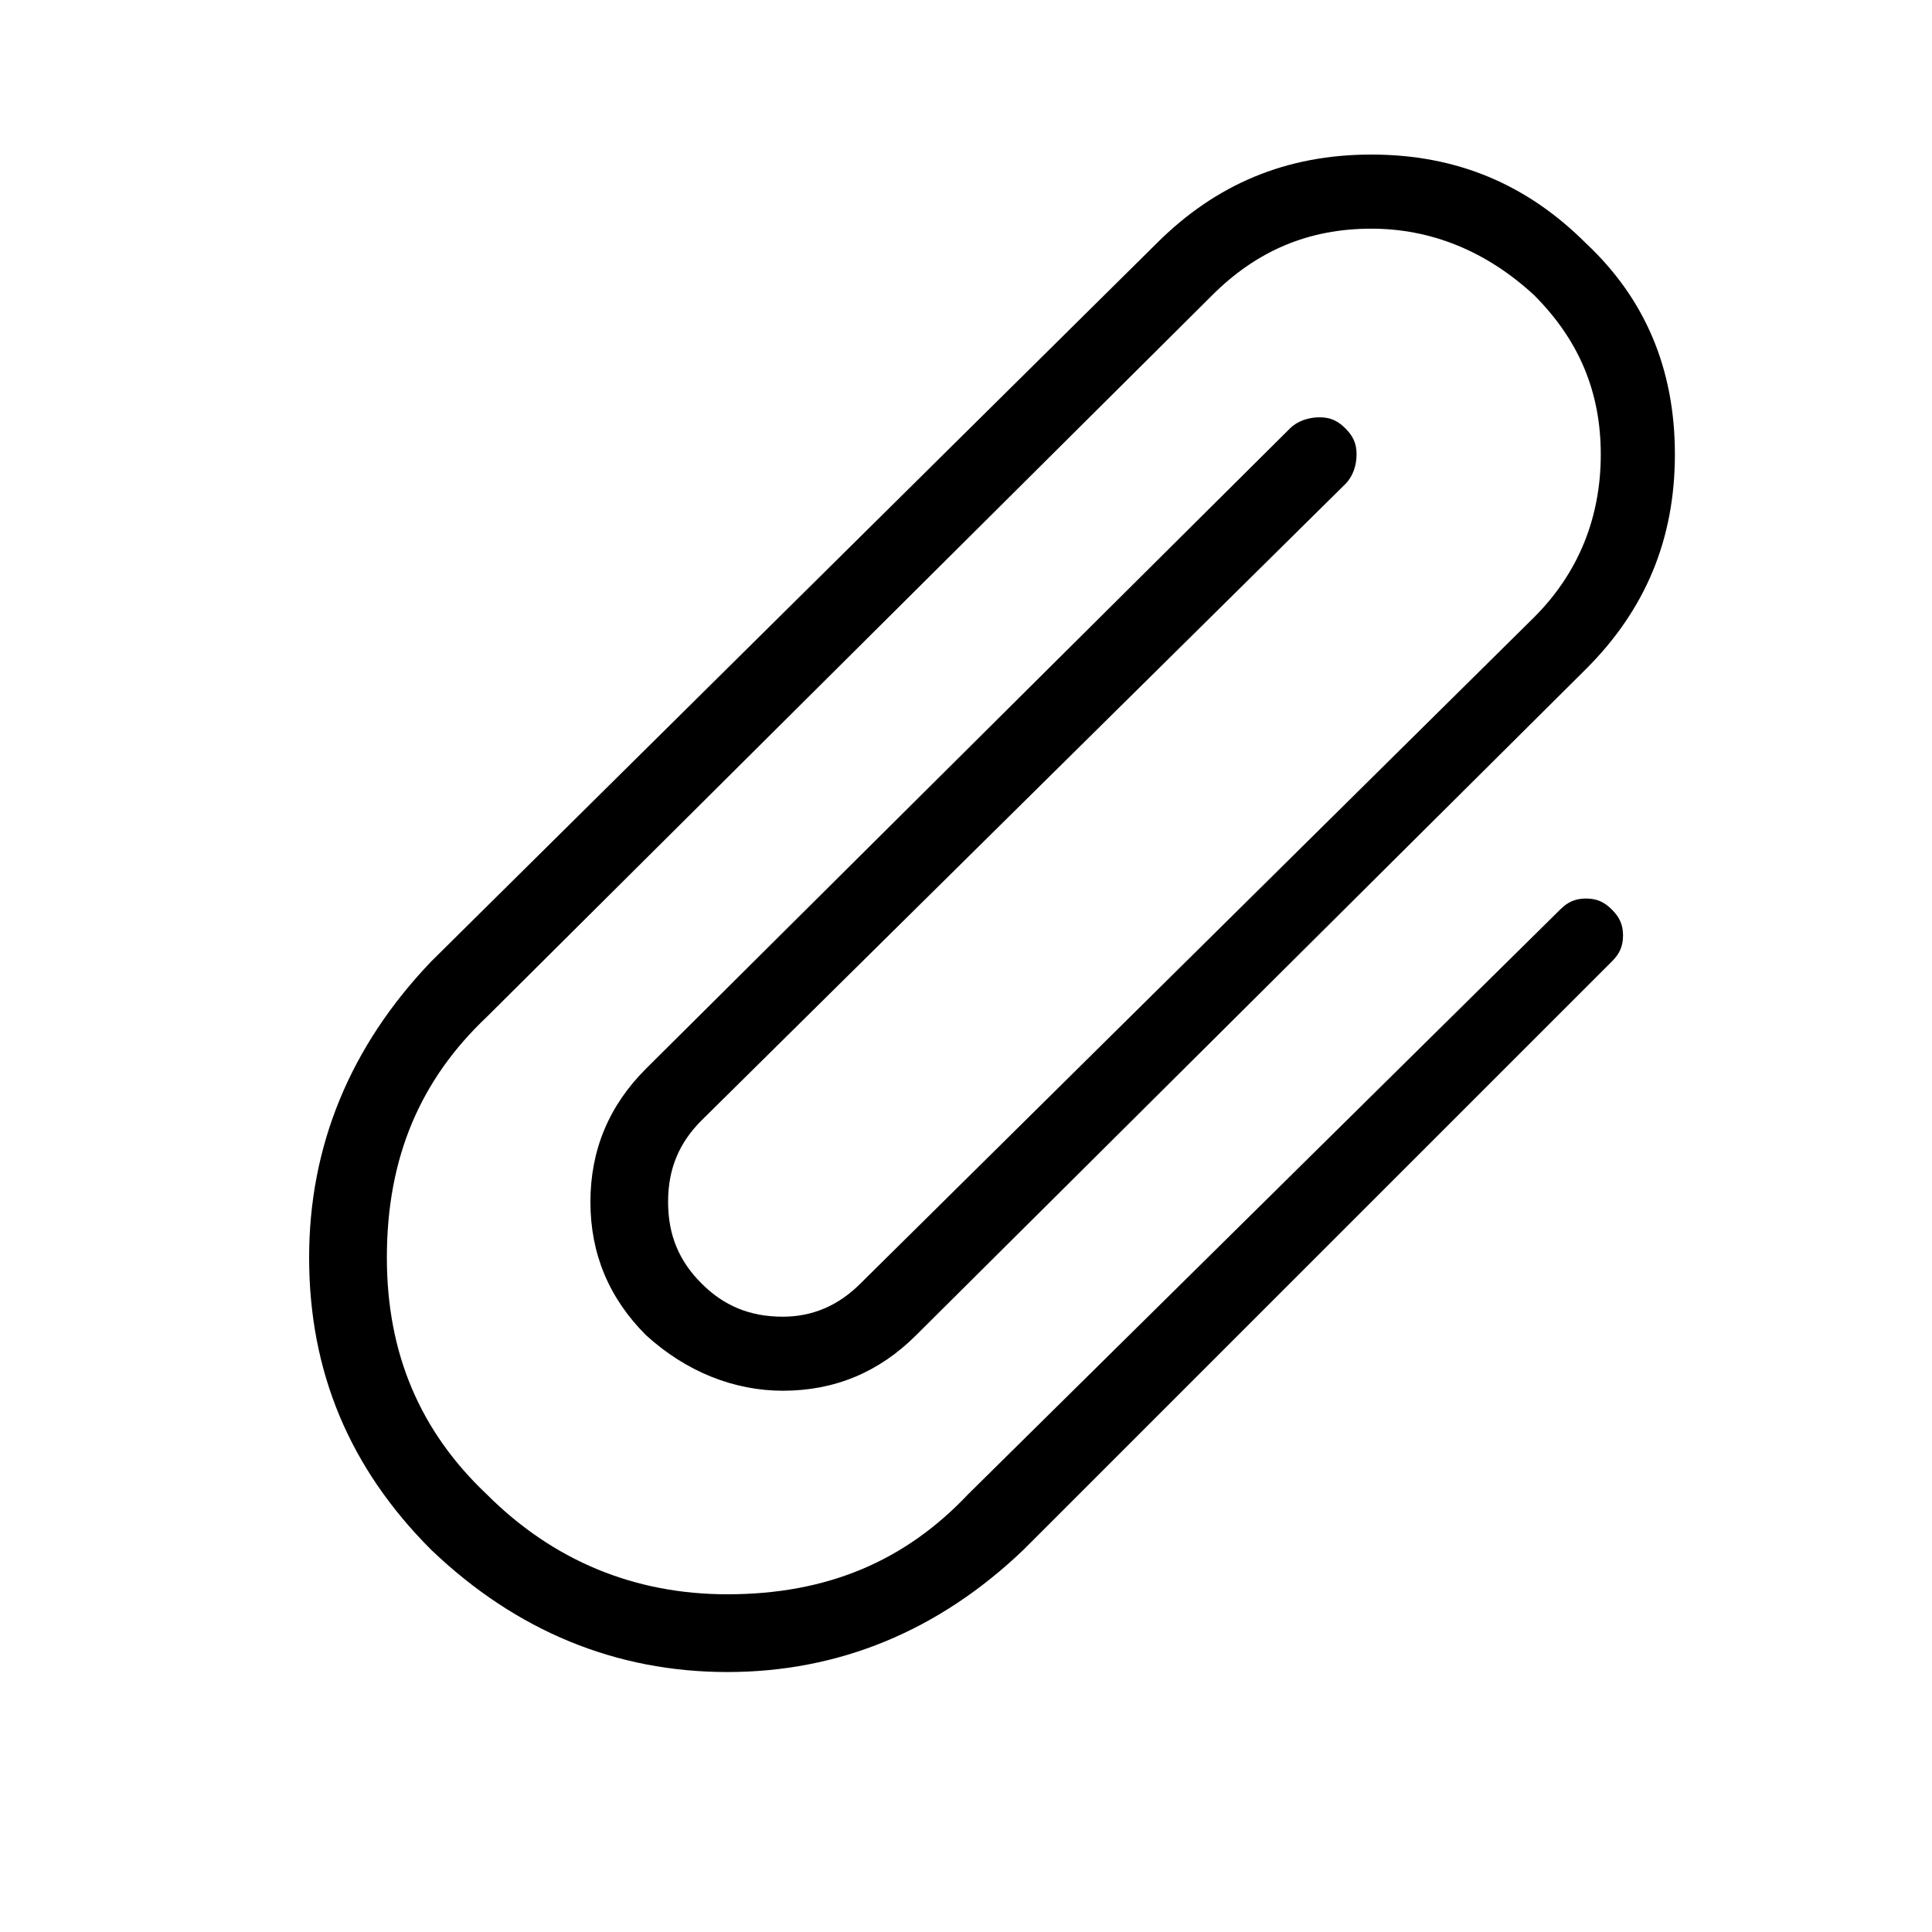 <svg xmlns="http://www.w3.org/2000/svg" viewBox="0 0 25 25" id="paper-clip">
  <path d="M20.523,11.627 C20.666,11.627 20.762,11.674 20.858,11.77 C20.954,11.866 21.002,11.962 21.002,12.105 C21.002,12.249 20.954,12.345 20.858,12.441 C20.858,12.441 20.858,12.441 20.858,12.441 C20.858,12.441 13.243,20.055 13.243,20.055 C12.141,21.109 10.848,21.636 9.412,21.636 C7.975,21.636 6.682,21.109 5.58,20.055 C5.58,20.055 5.58,20.055 5.58,20.055 C4.527,19.002 4,17.756 4,16.272 C4,16.272 4,16.272 4,16.272 C4,14.835 4.527,13.542 5.58,12.441 C5.58,12.441 5.58,12.441 5.58,12.441 C5.58,12.441 14.967,3.149 14.967,3.149 C15.734,2.383 16.644,2 17.745,2 C18.847,2 19.757,2.383 20.523,3.149 C20.523,3.149 20.523,3.149 20.523,3.149 C21.29,3.868 21.673,4.777 21.673,5.879 C21.673,5.879 21.673,5.879 21.673,5.879 C21.673,6.98 21.29,7.891 20.523,8.657 C20.523,8.657 20.523,8.657 20.523,8.657 C20.523,8.657 11.855,17.277 11.855,17.277 C11.376,17.756 10.801,17.996 10.13,17.996 C10.13,17.996 10.13,17.996 10.13,17.996 C9.508,17.996 8.885,17.757 8.359,17.277 C8.359,17.277 8.359,17.277 8.359,17.277 C7.88,16.798 7.64,16.223 7.64,15.553 C7.64,14.883 7.879,14.308 8.359,13.829 C8.359,13.829 8.359,13.829 8.359,13.829 C8.359,13.829 16.692,5.544 16.692,5.544 C16.788,5.448 16.931,5.4 17.075,5.4 C17.075,5.4 17.075,5.4 17.075,5.4 C17.219,5.4 17.314,5.448 17.41,5.544 C17.506,5.64 17.554,5.735 17.554,5.879 C17.554,5.879 17.554,5.879 17.554,5.879 C17.554,6.023 17.506,6.166 17.41,6.262 C17.41,6.262 17.41,6.262 17.41,6.262 C17.41,6.262 9.077,14.499 9.077,14.499 C8.789,14.787 8.645,15.122 8.645,15.553 C8.645,15.984 8.789,16.32 9.077,16.607 C9.364,16.895 9.699,17.038 10.13,17.038 C10.13,17.038 10.13,17.038 10.13,17.038 C10.513,17.038 10.849,16.895 11.136,16.607 C11.136,16.607 11.136,16.607 11.136,16.607 C11.136,16.607 19.852,7.987 19.852,7.987 C20.427,7.412 20.714,6.694 20.714,5.88 C20.714,5.88 20.714,5.88 20.714,5.88 C20.714,5.066 20.427,4.395 19.852,3.82 C19.852,3.82 19.852,3.82 19.852,3.82 C19.23,3.245 18.512,2.959 17.745,2.959 C17.745,2.959 17.745,2.959 17.745,2.959 C16.931,2.959 16.261,3.246 15.686,3.82 C15.686,3.82 15.686,3.82 15.686,3.82 C15.686,3.82 6.299,13.159 6.299,13.159 C5.438,13.973 5.006,14.979 5.006,16.273 C5.006,16.273 5.006,16.273 5.006,16.273 C5.006,17.518 5.438,18.523 6.299,19.337 C6.299,19.337 6.299,19.337 6.299,19.337 C7.161,20.199 8.215,20.63 9.412,20.63 C9.412,20.63 9.412,20.63 9.412,20.63 C10.705,20.63 11.712,20.199 12.526,19.337 C12.526,19.337 12.526,19.337 12.526,19.337 C12.526,19.337 20.188,11.77 20.188,11.77 C20.284,11.674 20.38,11.627 20.523,11.627 L20.523,11.627 Z"/>
  <title>Paper Clip</title>
</svg>